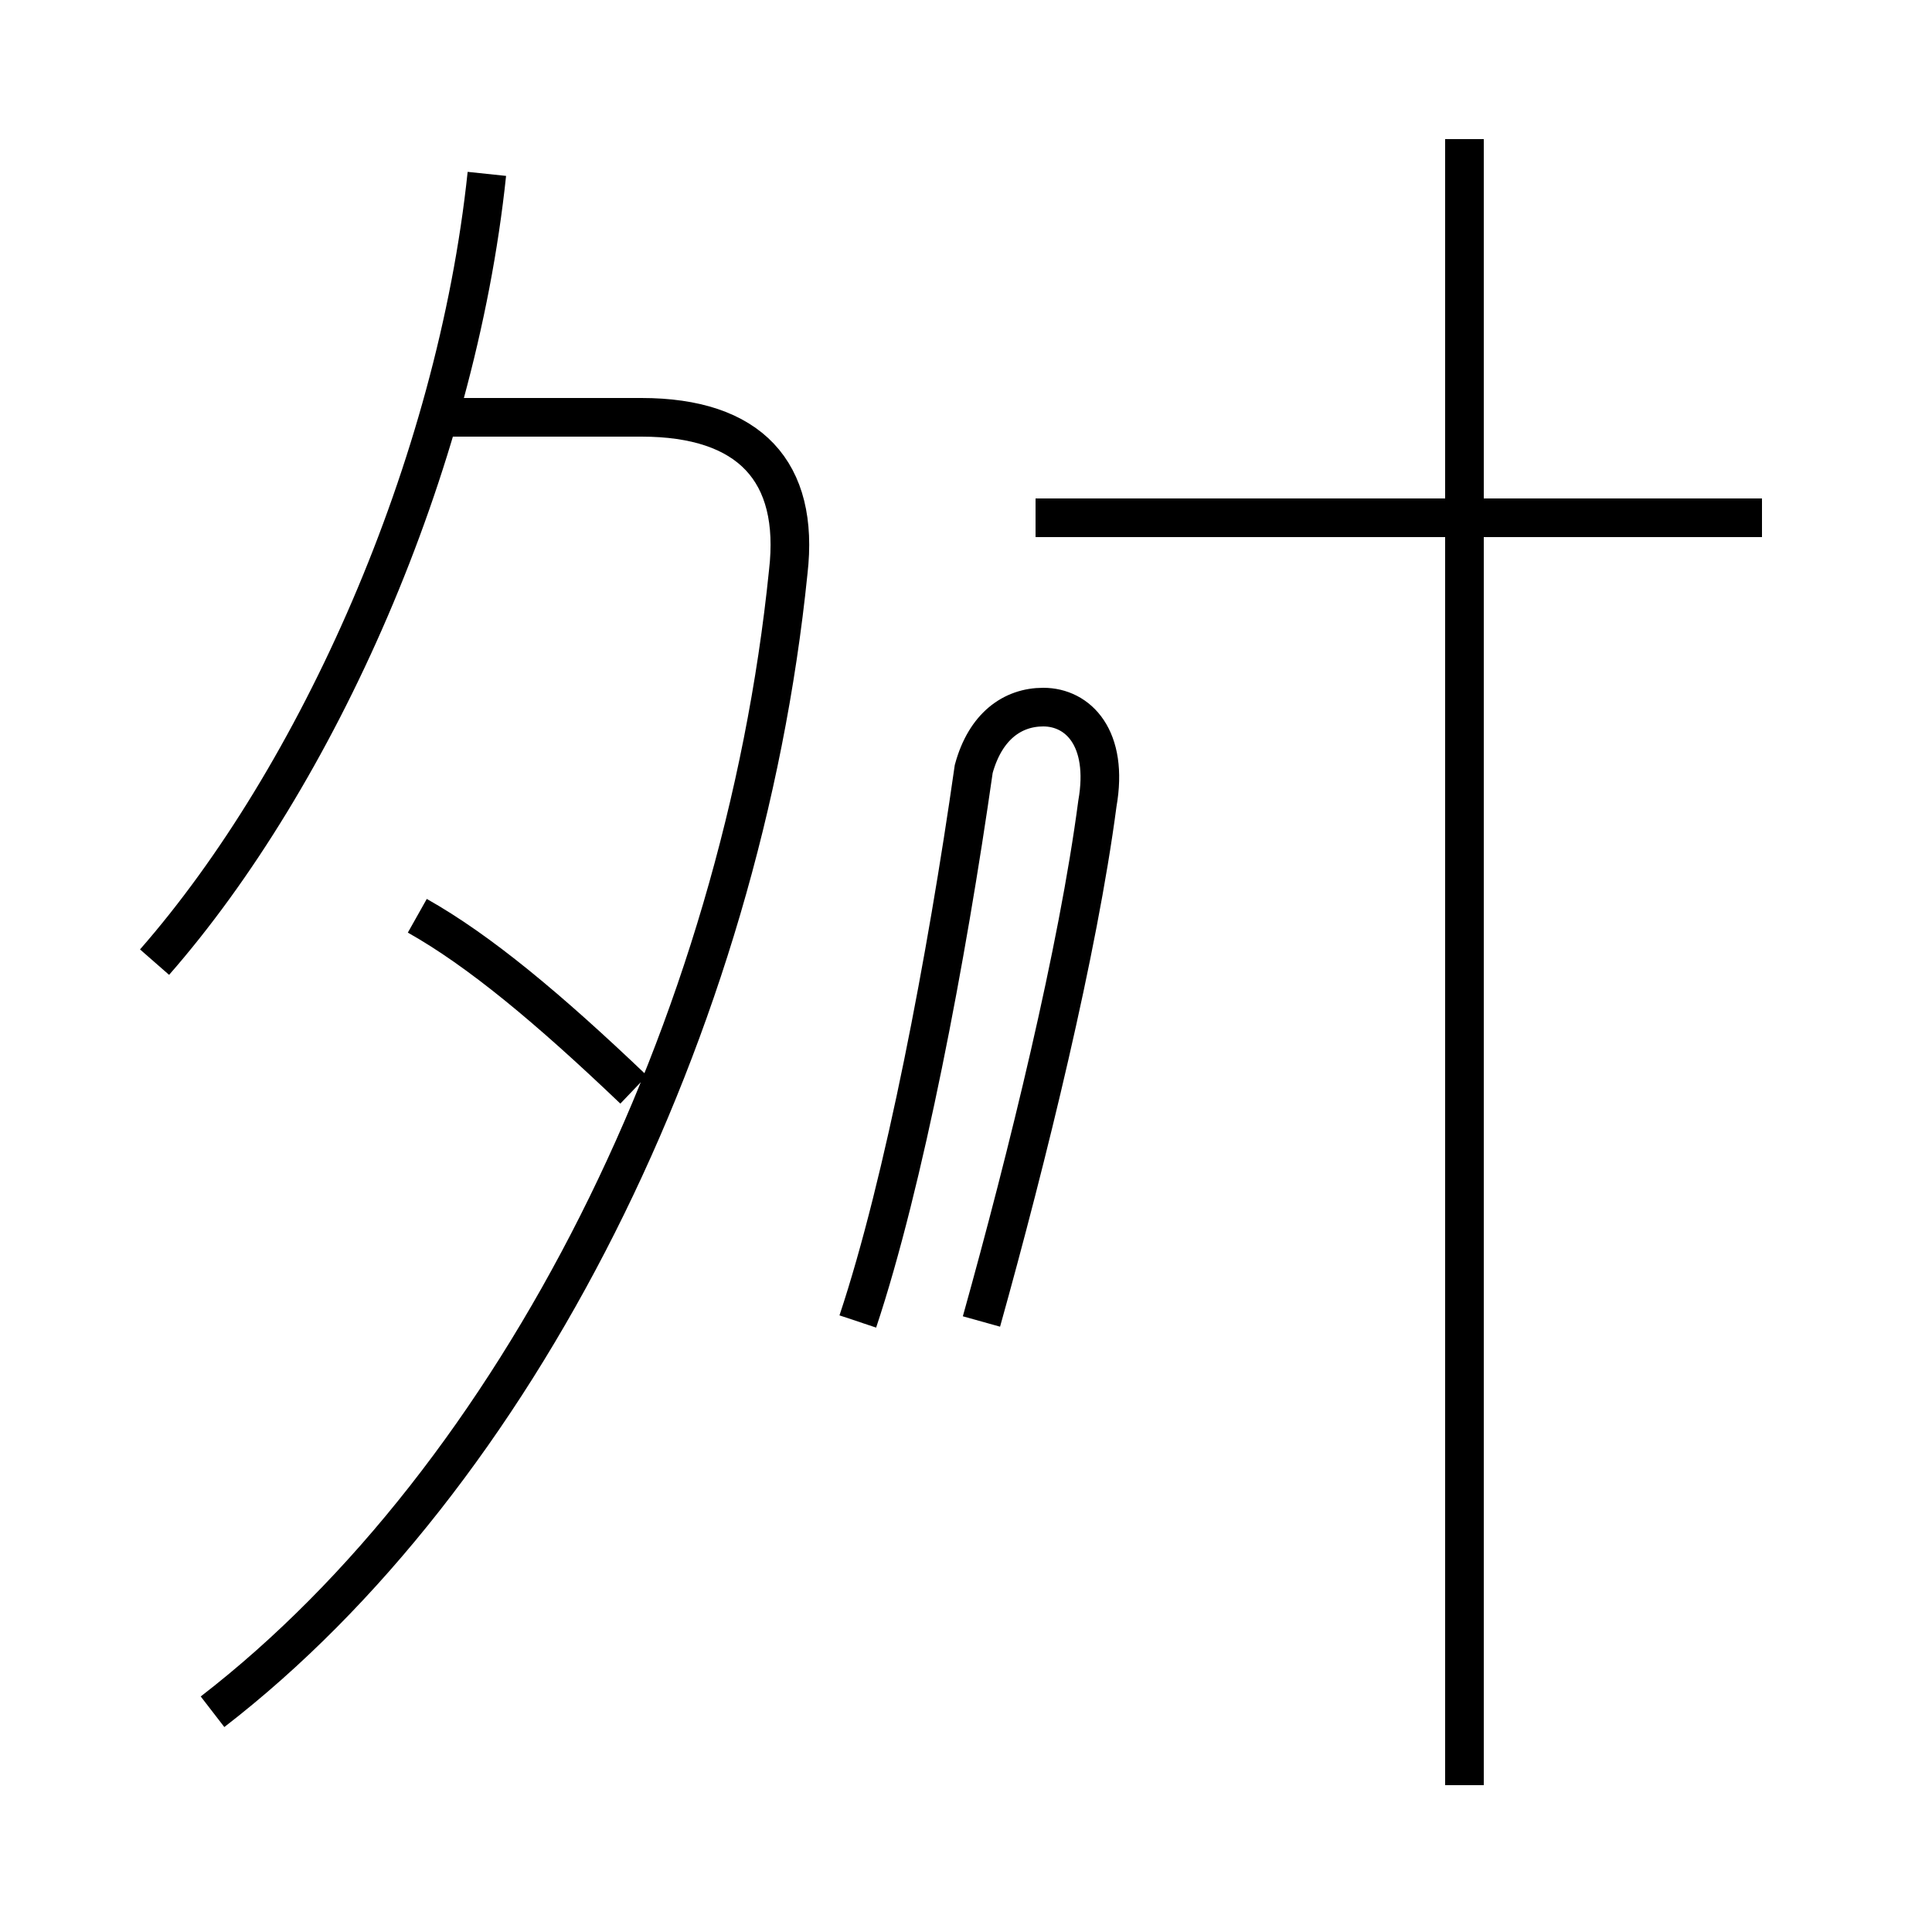 <?xml version='1.0' encoding='utf8'?>
<svg viewBox="0.0 -44.0 50.0 50.0" version="1.1" xmlns="http://www.w3.org/2000/svg">
<rect x="0.0" y="-44.0" width="50.0" height="50.0" fill="#808080" stroke="none"/>
<rect x="-1000" y="-1000" width="2000" height="2000" stroke="white" fill="white"/>
<g style="fill:none; stroke:#000000;  stroke-width:1">
<path d="M 4.0 19.1 C 8.2 23.9 11.8 31.9 12.6 39.5 M 5.5 -0.3 C 13.4 5.8 19.2 17.4 20.4 29.2 C 20.7 31.8 19.4 33.2 16.6 33.2 L 11.2 33.2 M 10.8 20.3 C 12.4 19.4 14.2 17.9 16.4 15.8 M 25.4 9.8 C 26.6 14.1 27.9 19.4 28.4 23.2 C 28.7 24.9 27.9 25.7 27.0 25.7 C 26.2 25.7 25.5 25.2 25.2 24.1 C 24.5 19.2 23.4 13.4 22.2 9.8 M 45.6 30.6 L 26.8 30.6 M 37.9 -2.2 L 37.9 40.4" transform="scale(1, -1)" />
</g>
</svg>